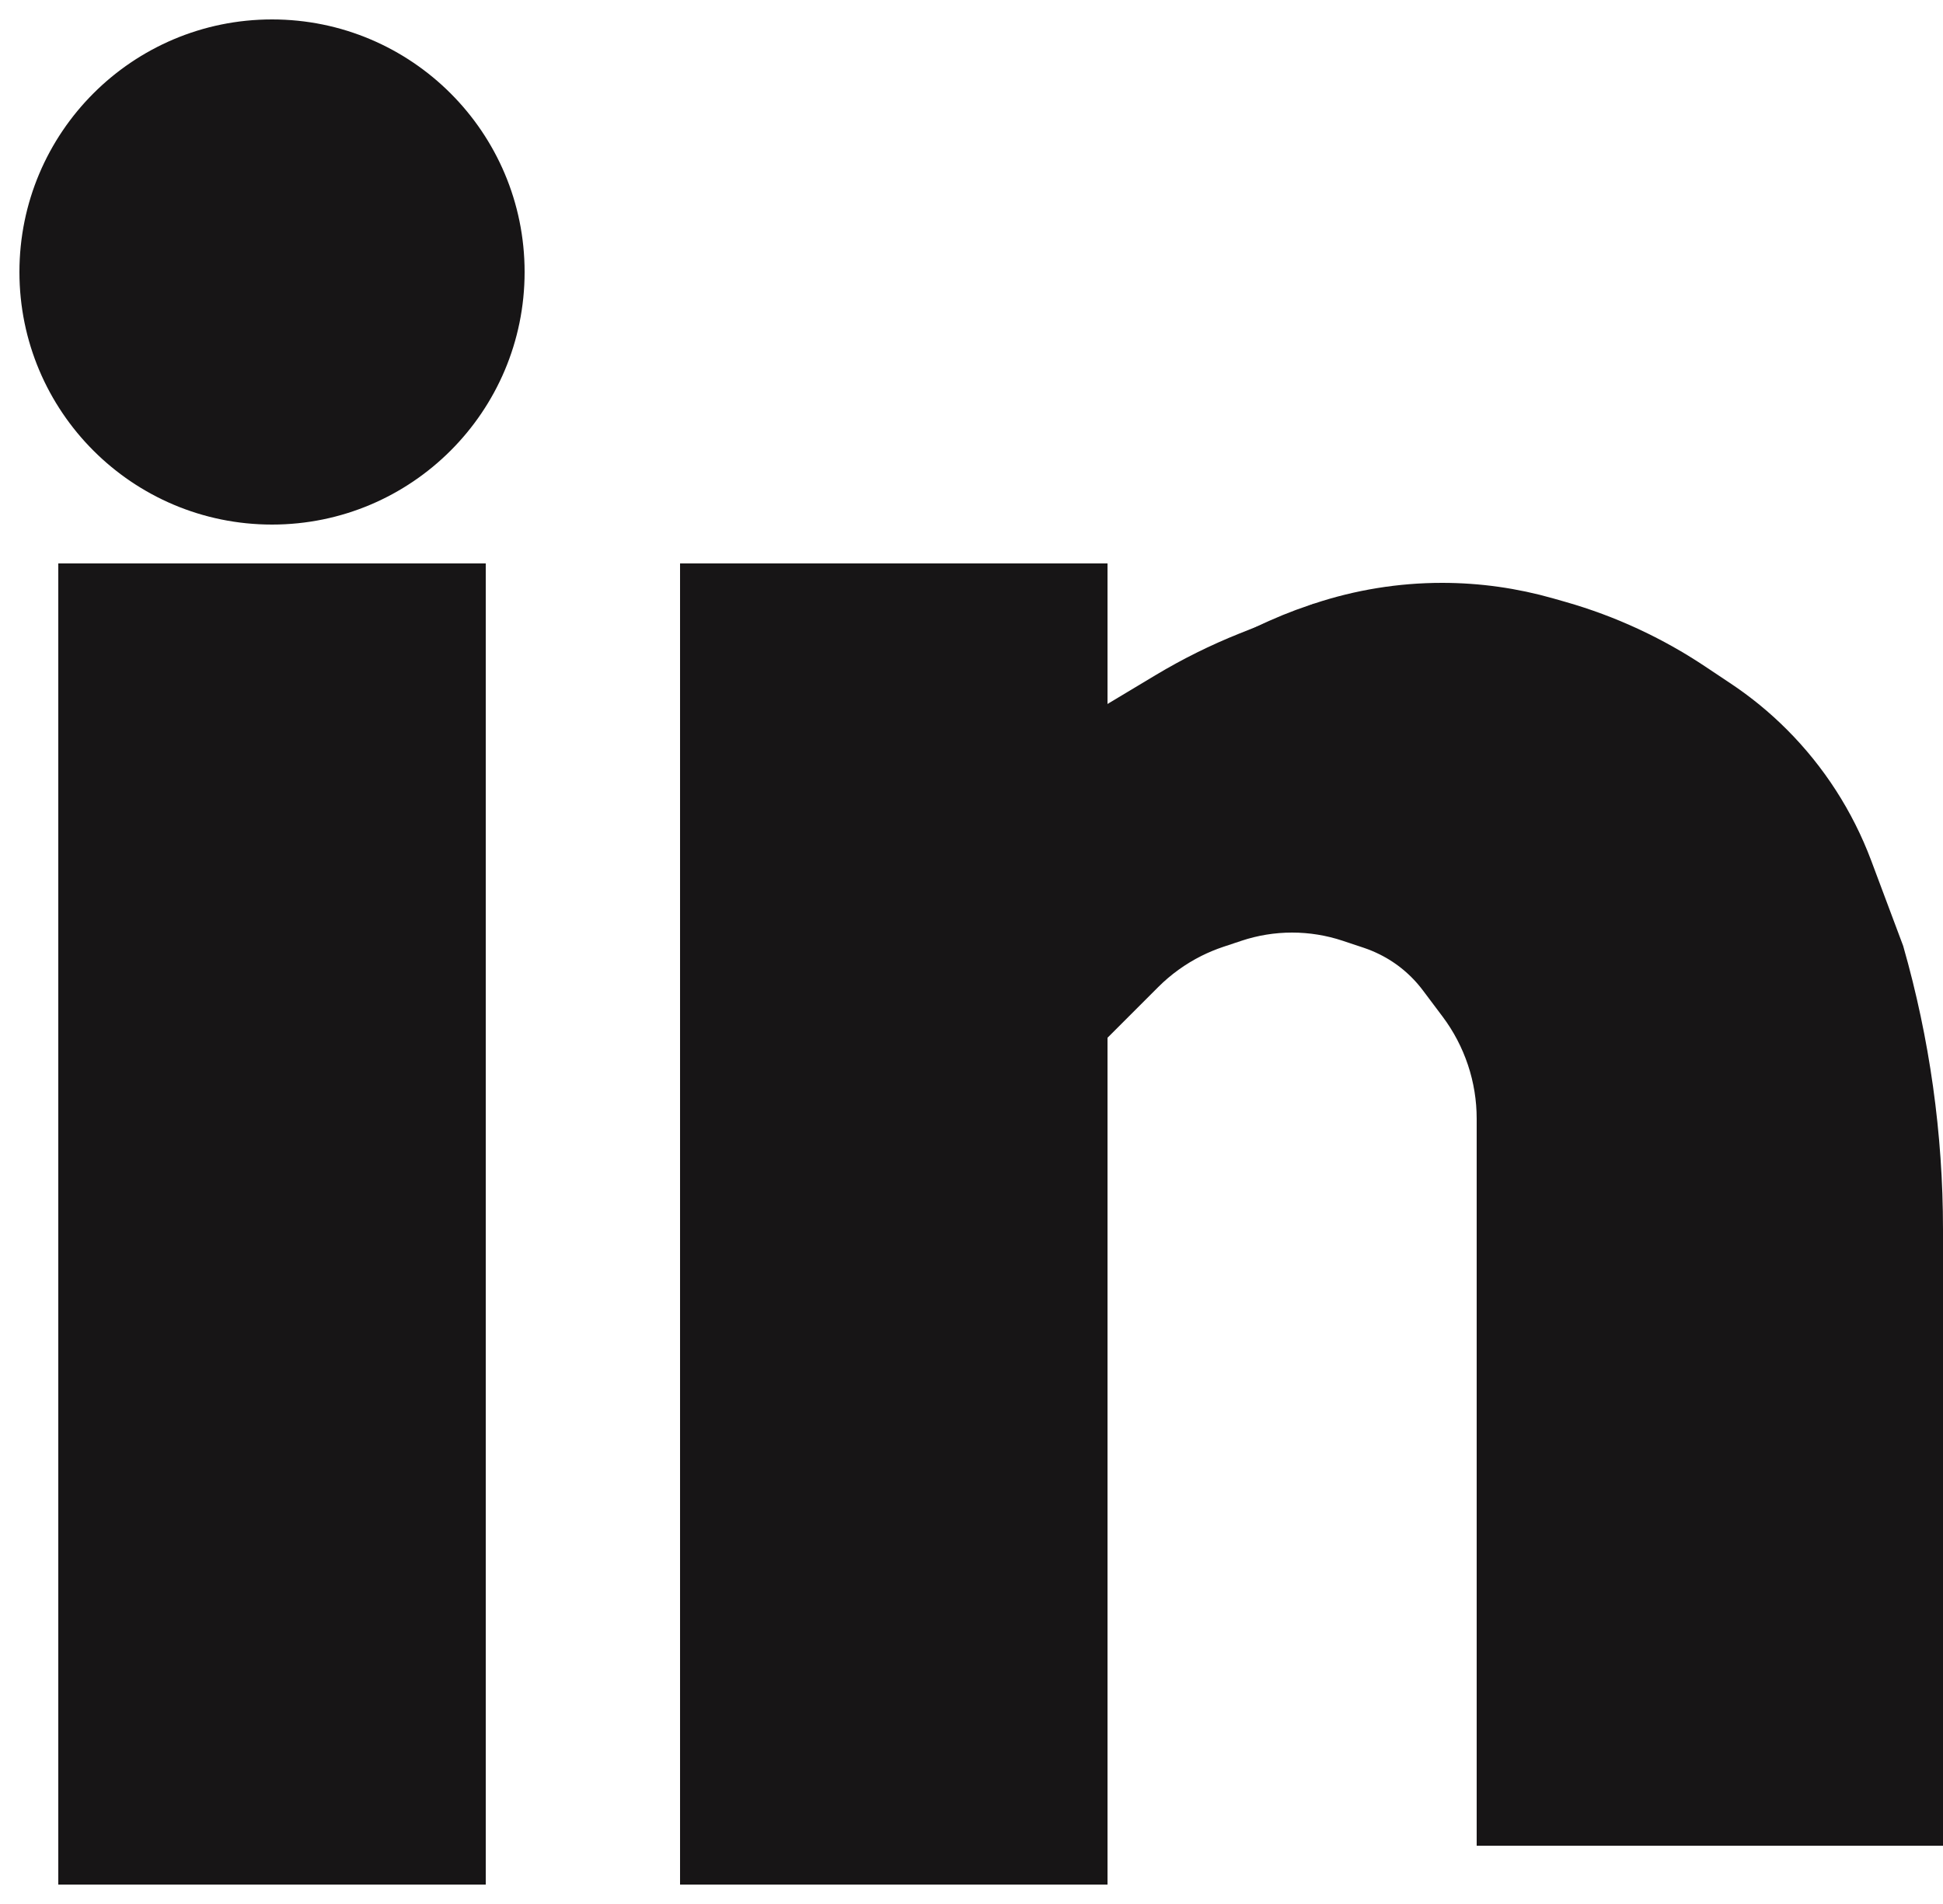 <svg width="50" height="49" viewBox="0 0 50 49" fill="none" xmlns="http://www.w3.org/2000/svg">
<path d="M12 15H2V48H12V15Z" fill="#171516" stroke="#171516"/>
<path d="M7 1C10.314 1 13 3.686 13 7C13 10.314 10.314 13 7 13C3.686 13 1 10.314 1 7C1 3.686 3.686 1 7 1Z" fill="#171516" stroke="#171516"/>
<path d="M18 15V48H28V15H18Z" fill="#171516" stroke="#171516"/>
<path d="M31.31 17.293L30.206 18.029C29.739 18.341 29.328 18.73 28.991 19.179C28.348 20.036 28 21.079 28 22.151V26.5L29 25.5L29.45 25.05C29.814 24.686 30.235 24.383 30.695 24.152C30.898 24.051 31.108 23.964 31.323 23.892L31.788 23.737C32.26 23.58 32.753 23.5 33.25 23.5C33.747 23.5 34.24 23.58 34.712 23.737L35.255 23.918C35.418 23.973 35.577 24.039 35.731 24.116C36.237 24.368 36.676 24.735 37.016 25.188L37.526 25.867C37.84 26.286 38.084 26.753 38.25 27.25C38.416 27.747 38.5 28.267 38.5 28.791V47H49.5V31.64C49.5 29.225 49.163 26.822 48.5 24.5L47.682 22.317C47.232 21.12 46.532 20.032 45.627 19.127C45.21 18.71 44.753 18.335 44.262 18.008L43.596 17.564C42.538 16.859 41.378 16.322 40.155 15.973L39.836 15.882C38.95 15.629 38.032 15.5 37.11 15.5C36.044 15.5 34.984 15.672 33.972 16.009L33.856 16.048C32.956 16.348 32.1 16.767 31.31 17.293Z" fill="#171516" stroke="#171516"/>
<path d="M34 16L32.083 16.767C31.362 17.055 30.666 17.401 30 17.8V17.8L29 18.4L28 19" stroke="#171516"/>
</svg>
